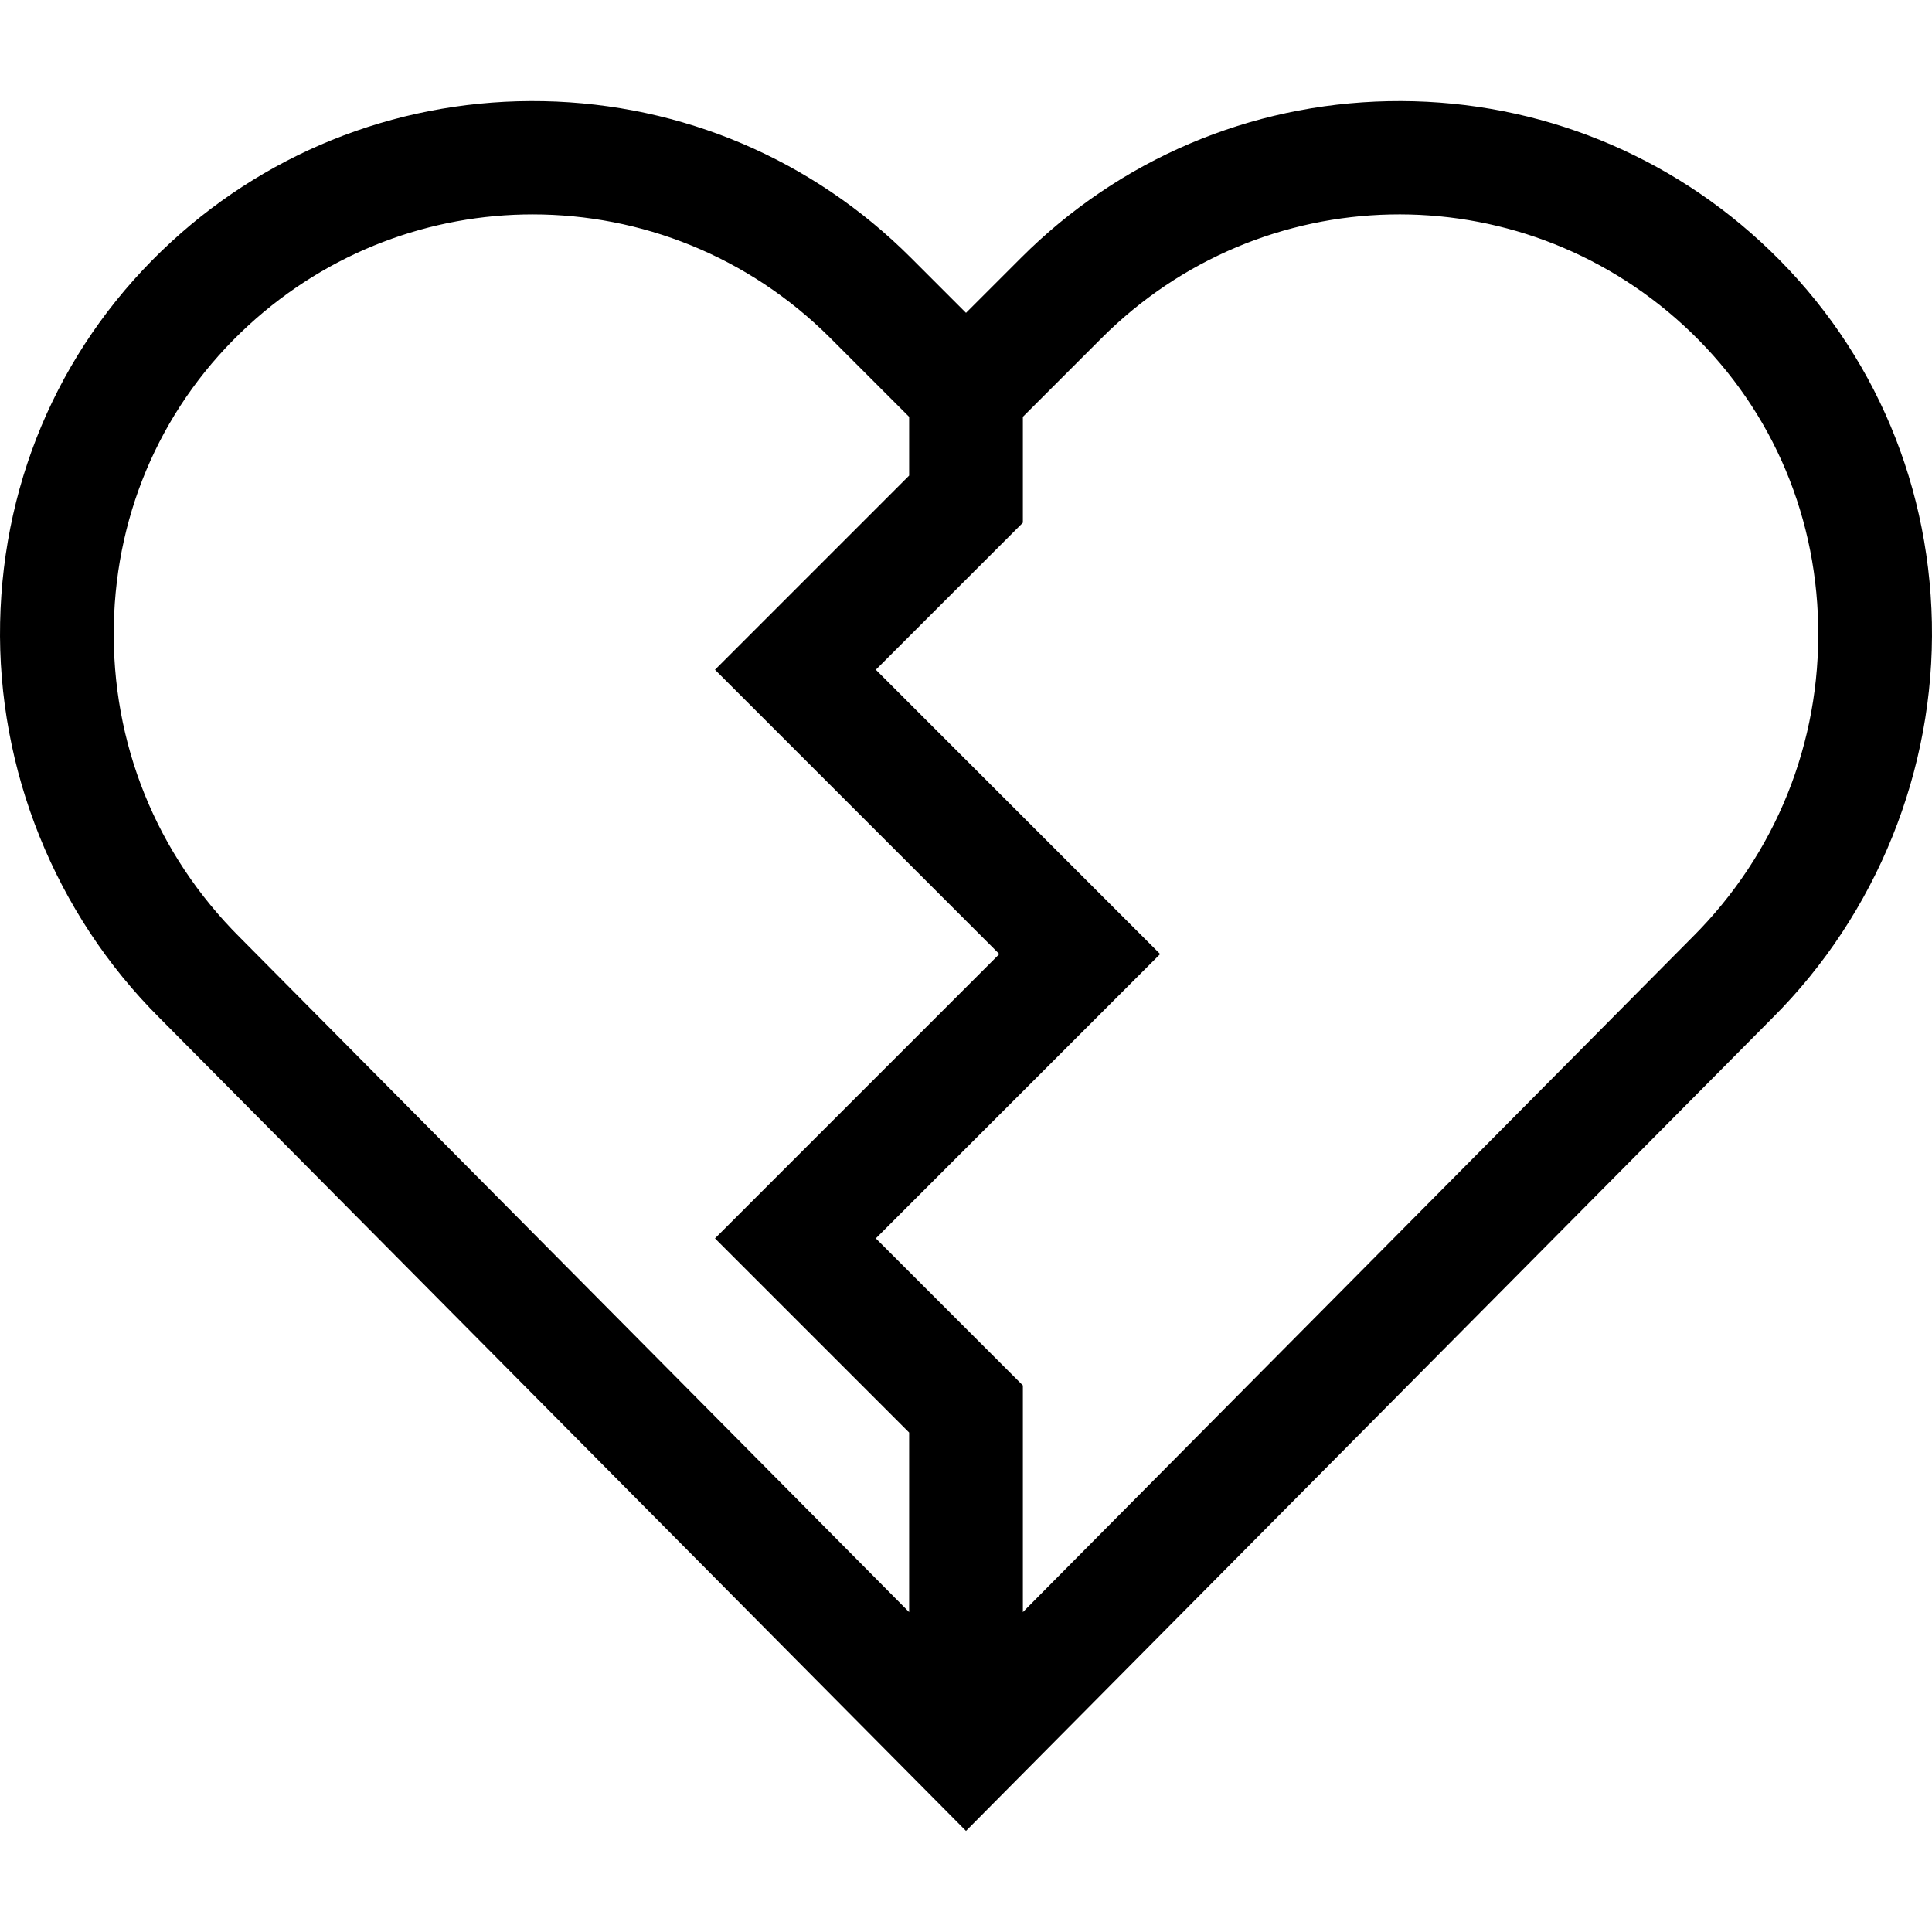 <svg id="Layer_1" enable-background="new 0 0 509.628 509.628" height="512" viewBox="0 0 509.628 509.628" width="512" xmlns="http://www.w3.org/2000/svg"><path d="m509.599 164.215c-.797-38.771-16.858-74.46-45.224-100.493-26.82-24.614-61.681-37.757-98.145-37.029-36.58.739-70.977 15.396-96.86 41.28-.432.433-5.812 5.813-14.555 14.555-8.747-8.747-14.13-14.13-14.56-14.56-25.878-25.878-60.275-40.537-96.855-41.275-36.486-.733-71.325 12.415-98.146 37.029-28.366 26.033-44.427 61.723-45.224 100.494-.798 38.852 14.532 76.868 42 104.239l212.784 214.509 212.75-214.475c27.514-27.432 42.833-65.434 42.035-104.274zm-479.576.618c.627-30.506 13.24-58.565 35.515-79.007 21.308-19.556 48.157-29.272 74.972-29.272 28.433 0 56.829 10.926 78.536 32.633.527.527 8.417 8.418 20.769 20.768v15.497l-51.213 51.213 75.001 75-75.001 75 51.213 51.213v47.366l-176.548-177.978c-22.078-22.001-33.884-51.276-33.244-82.433zm416.338 82.433-176.547 177.978v-59.793l-38.787-38.787 74.999-75-74.999-75 38.787-38.787v-27.923c12.356-12.357 20.25-20.25 20.772-20.773 42.175-42.175 109.602-43.647 153.503-3.357 22.275 20.443 34.888 48.501 35.516 79.006.641 31.159-11.166 60.435-33.244 82.436z"/></svg>